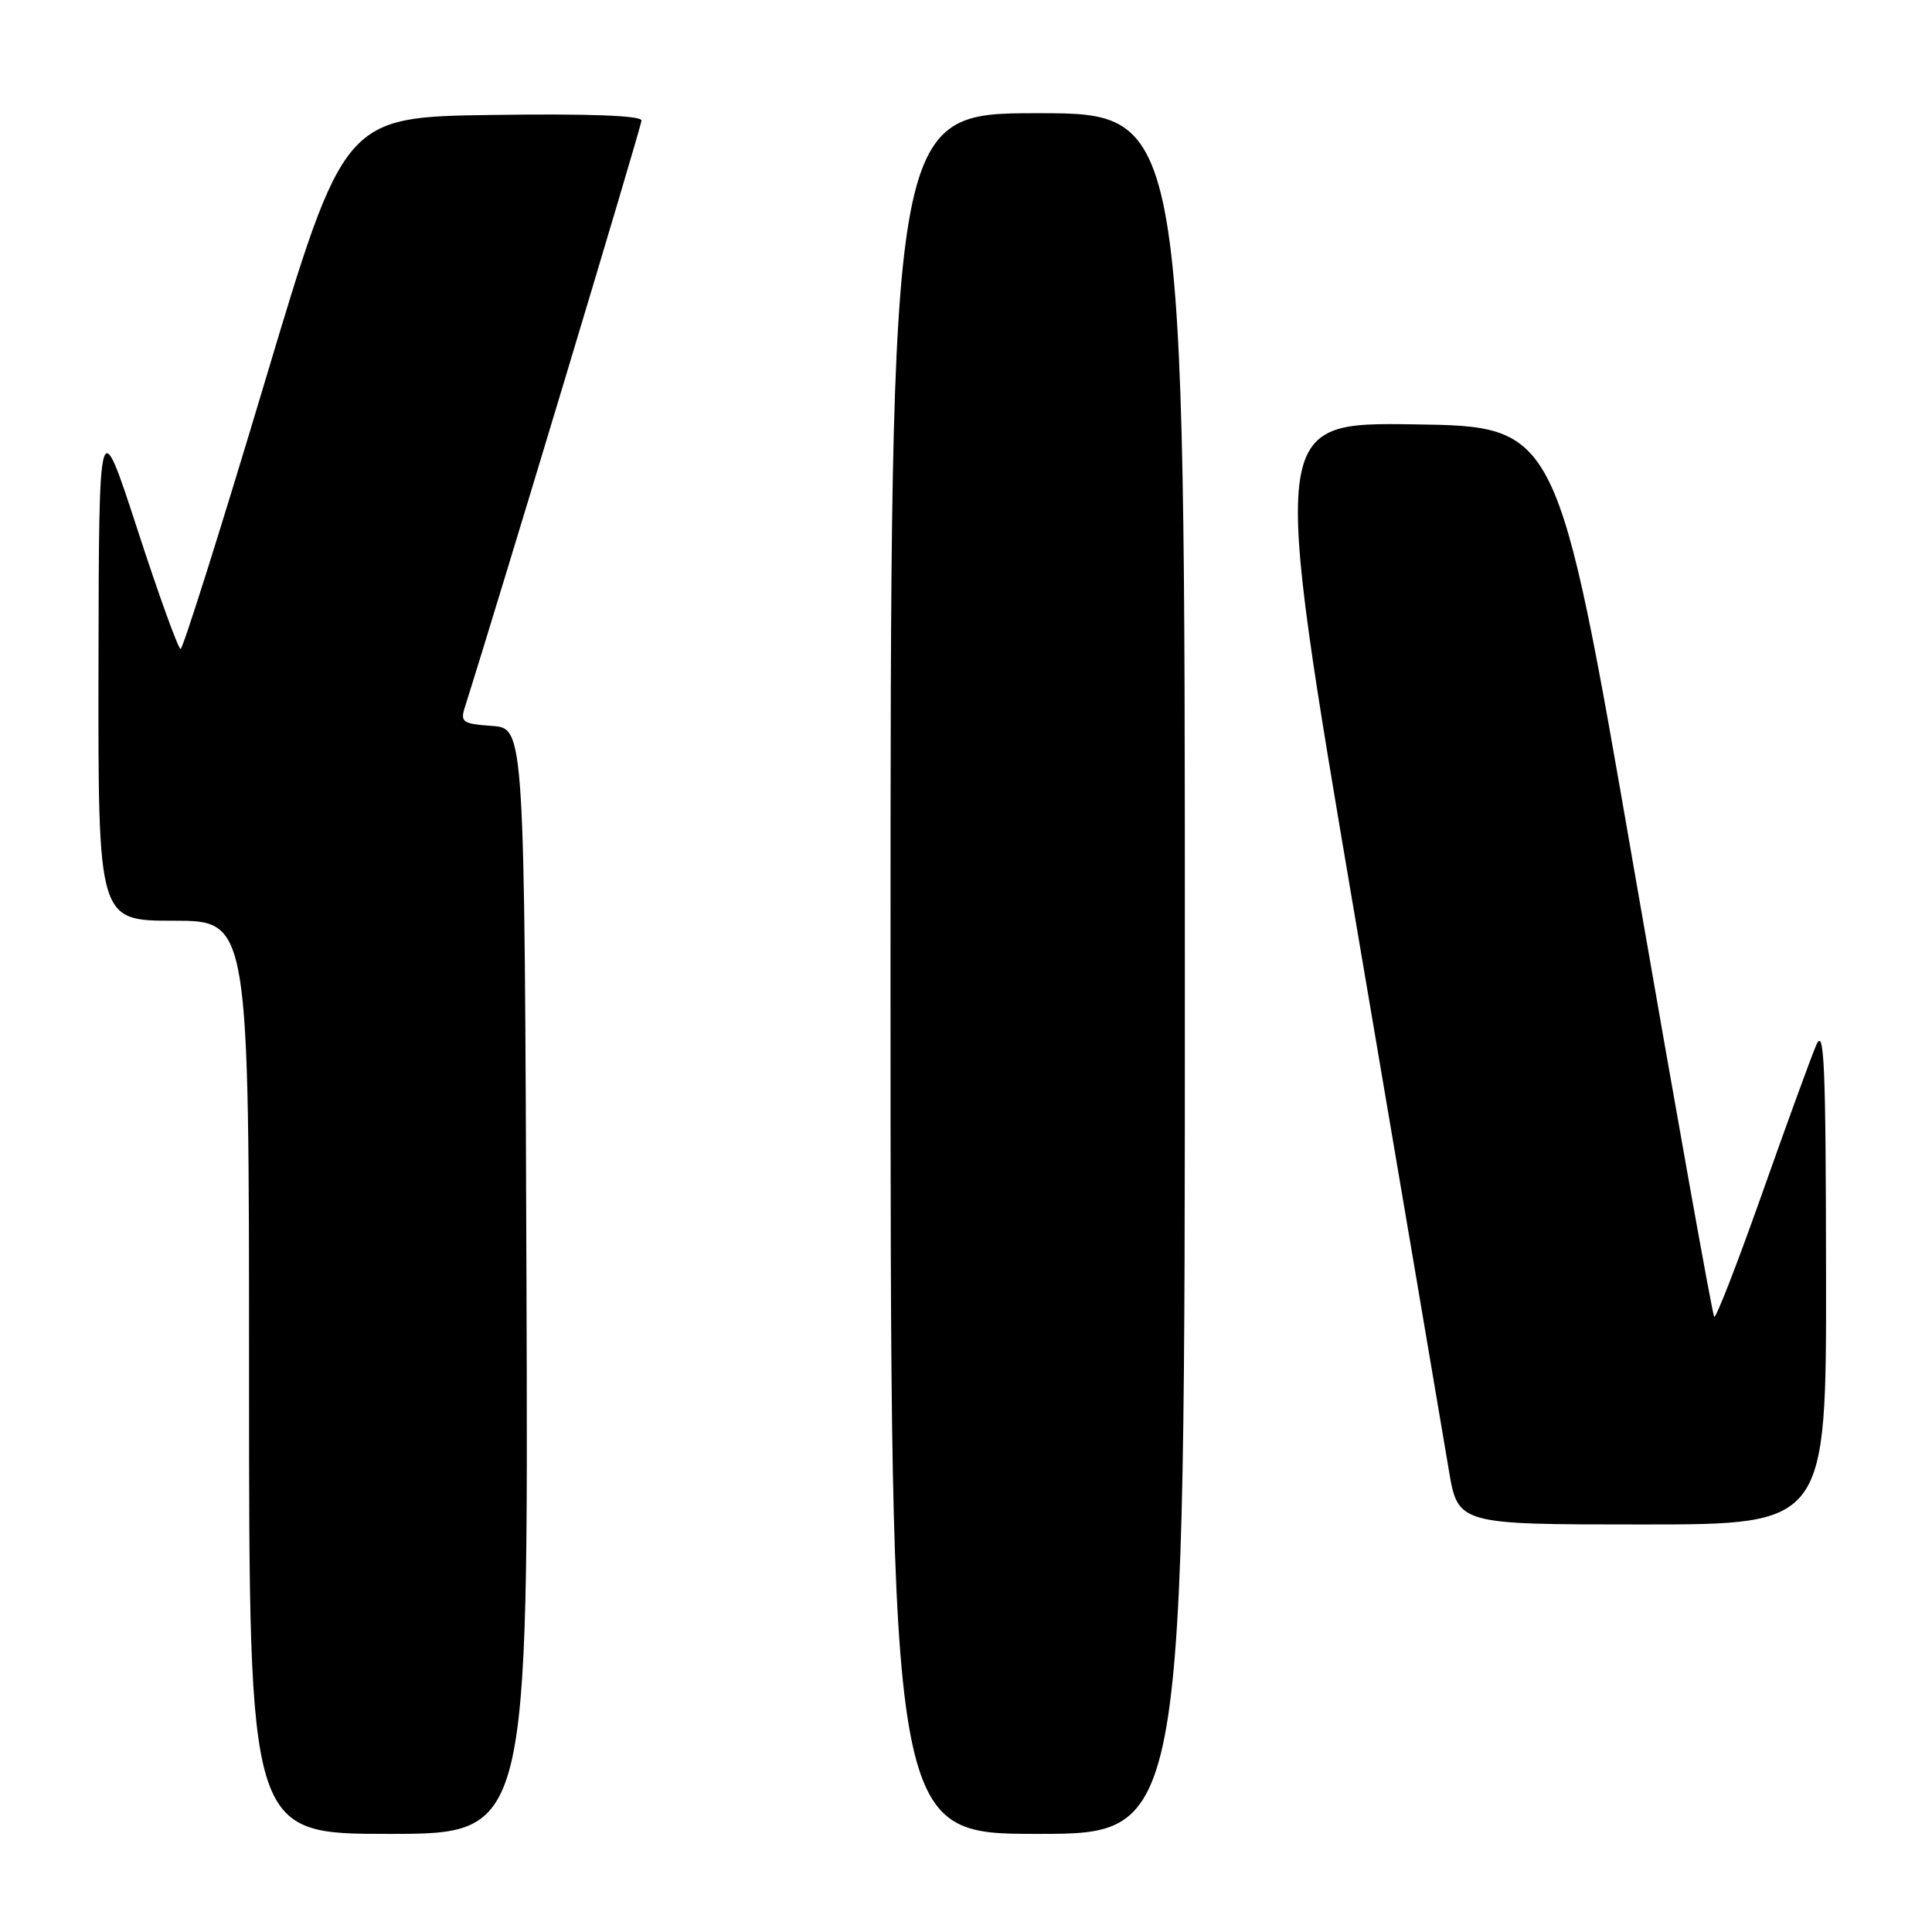 <?xml version="1.0" encoding="UTF-8" standalone="no"?>
<!DOCTYPE svg PUBLIC "-//W3C//DTD SVG 1.1//EN" "http://www.w3.org/Graphics/SVG/1.1/DTD/svg11.dtd" >
<svg xmlns="http://www.w3.org/2000/svg" xmlns:xlink="http://www.w3.org/1999/xlink" version="1.1" viewBox="0 0 256 256">
 <g >
 <path fill="currentColor"
d=" M 69.76 169.75 C 69.50 96.50 69.50 96.50 65.20 96.19 C 61.29 95.91 60.97 95.69 61.60 93.69 C 65.81 80.46 85.00 16.73 85.00 15.97 C 85.00 15.31 78.10 15.05 65.30 15.23 C 45.59 15.50 45.59 15.50 35.05 50.74 C 29.25 70.12 24.24 85.98 23.93 85.99 C 23.62 85.99 21.06 78.91 18.24 70.25 C 13.11 54.50 13.11 54.50 13.05 88.25 C 13.00 122.00 13.00 122.00 23.00 122.00 C 33.00 122.00 33.00 122.00 33.00 182.50 C 33.00 243.00 33.00 243.00 51.51 243.00 C 70.01 243.00 70.01 243.00 69.76 169.75 Z  M 157.00 129.00 C 157.00 15.00 157.00 15.00 137.50 15.00 C 118.00 15.00 118.00 15.00 118.00 129.00 C 118.00 243.00 118.00 243.00 137.50 243.00 C 157.00 243.00 157.00 243.00 157.00 129.00 Z  M 241.96 168.75 C 241.93 140.88 241.72 135.99 240.65 138.50 C 239.95 140.15 236.72 149.01 233.47 158.20 C 230.22 167.38 227.38 174.71 227.14 174.48 C 226.91 174.24 222.14 147.60 216.54 115.28 C 206.36 56.50 206.36 56.50 187.38 56.23 C 168.40 55.96 168.40 55.96 179.58 121.73 C 185.73 157.90 191.30 190.76 191.97 194.75 C 193.18 202.00 193.18 202.00 217.59 202.00 C 242.00 202.00 242.00 202.00 241.96 168.75 Z "/>
</g>
</svg>
